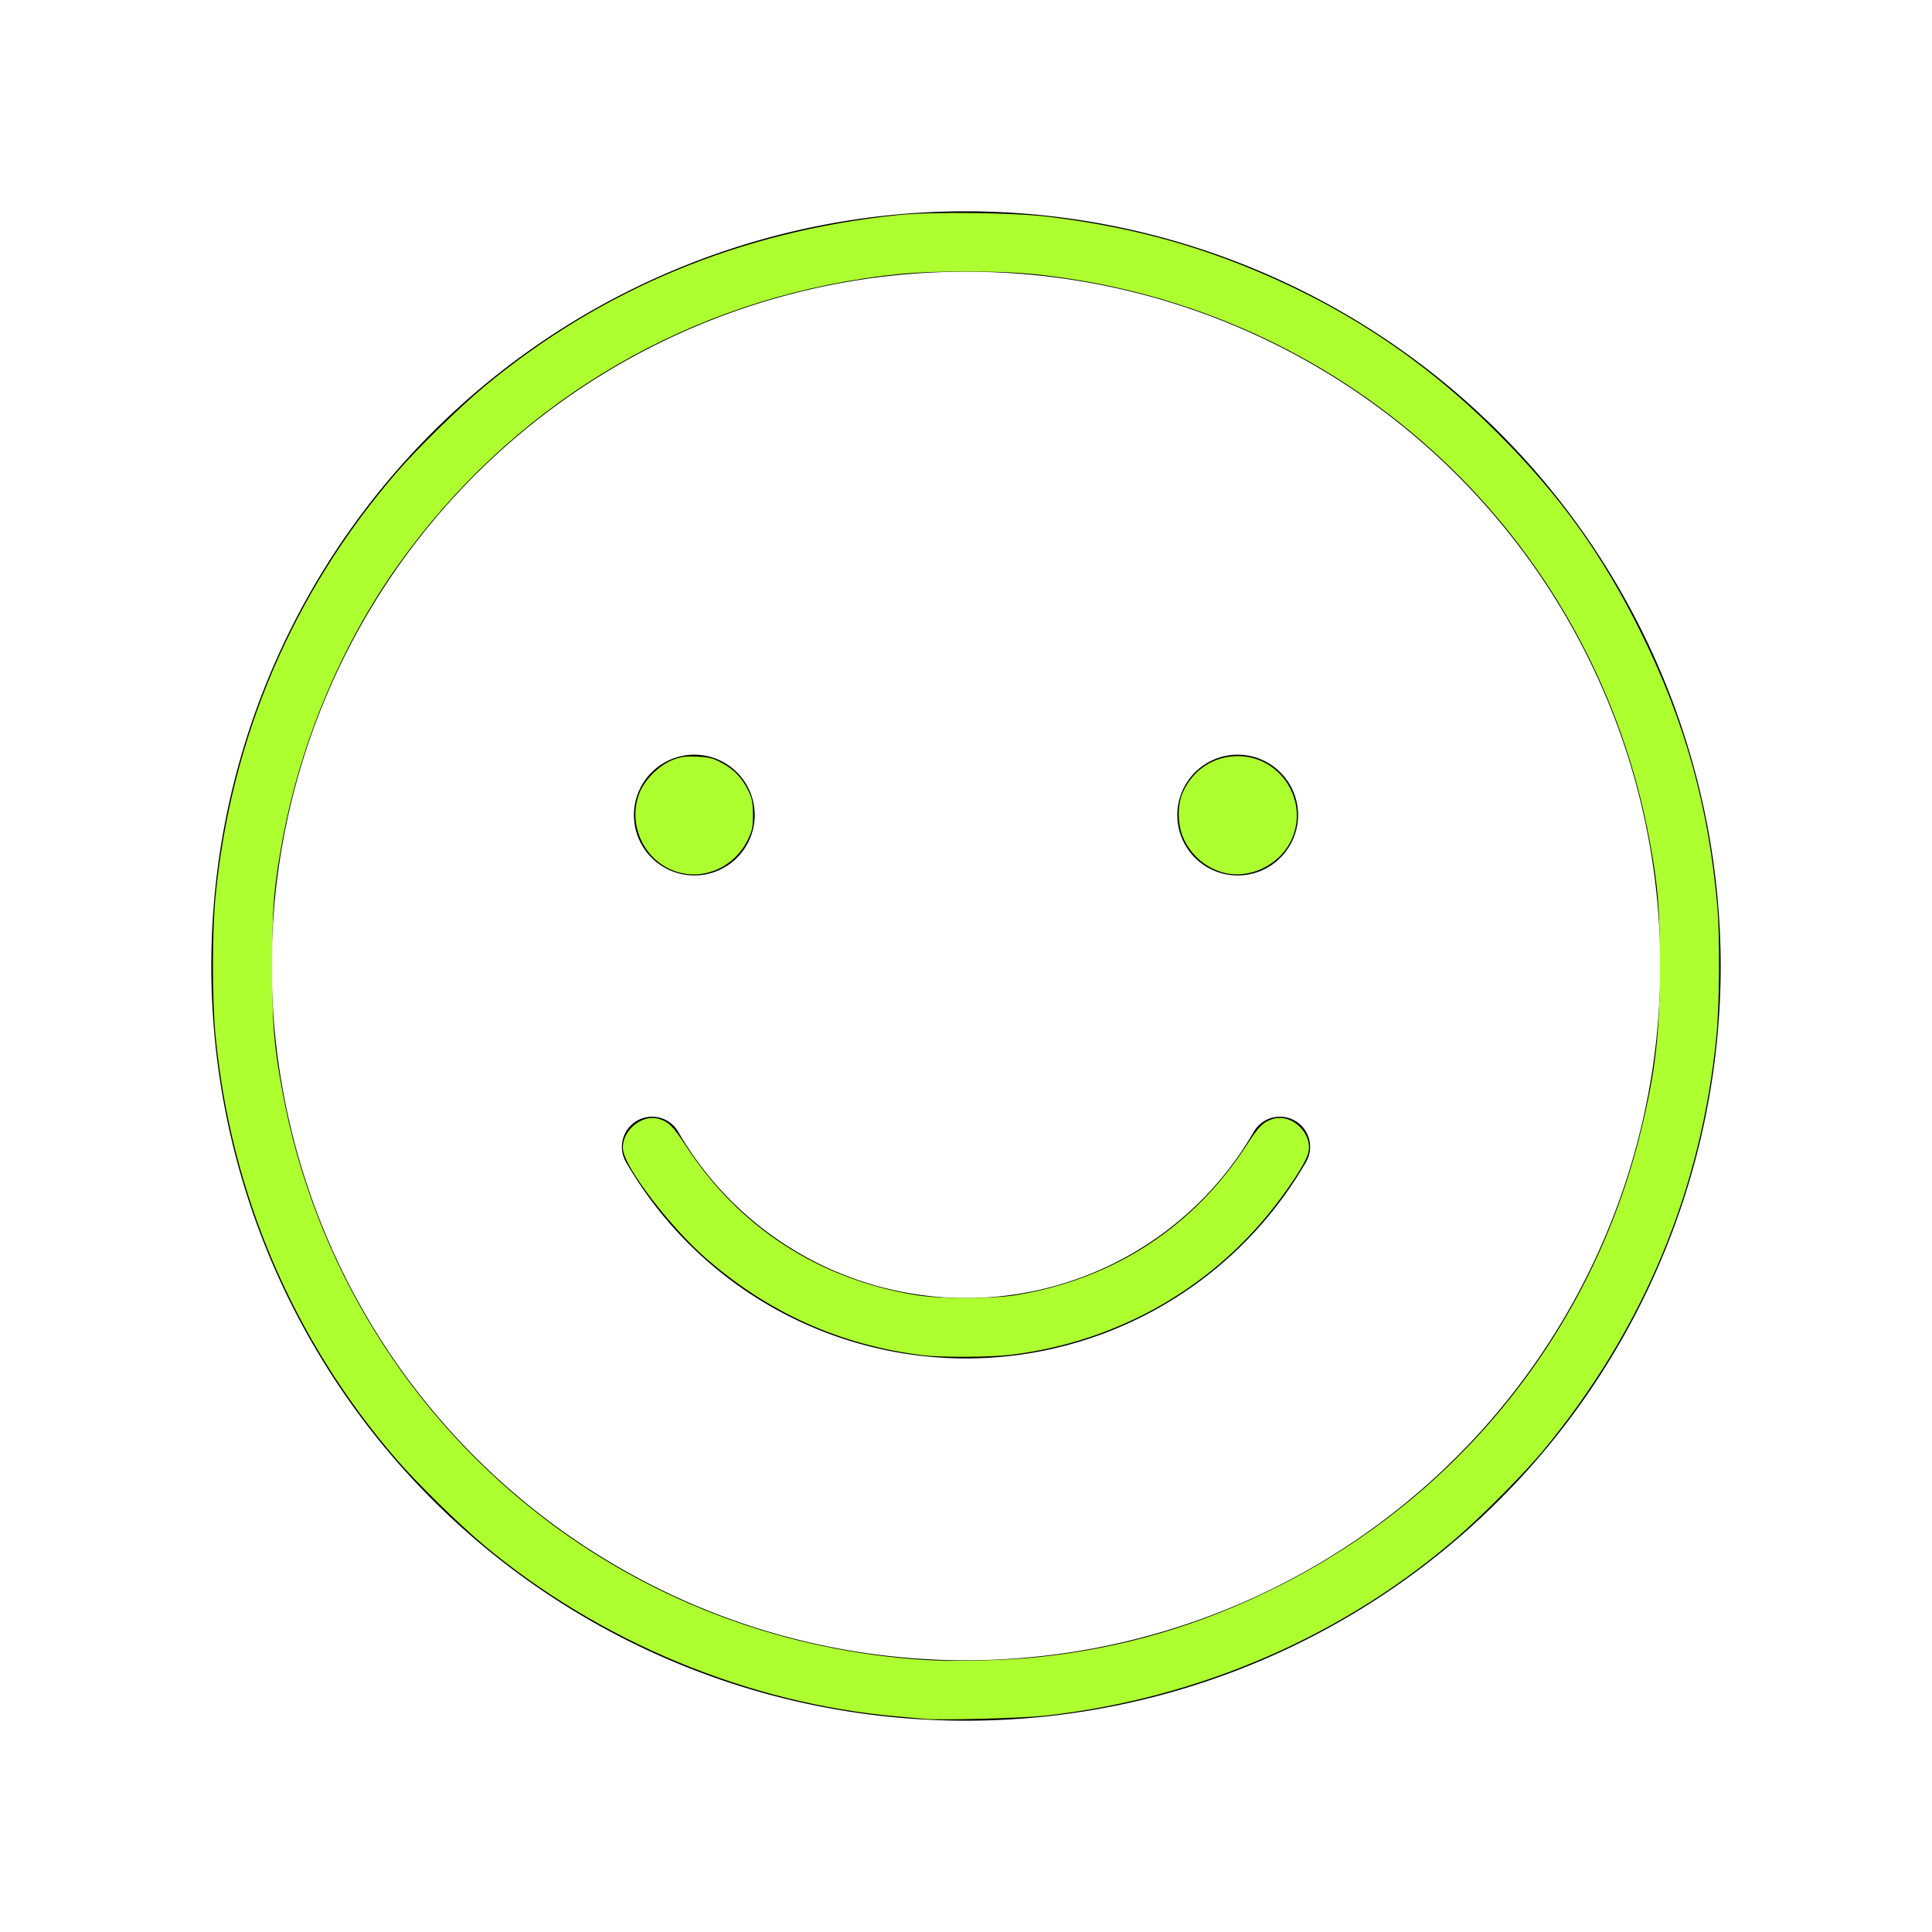 <?xml version="1.0" encoding="UTF-8" standalone="no"?>
<svg
   width="256px"
   height="256px"
   viewBox="0 0 256 256"
   id="Flat"
   version="1.1"
   sodipodi:docname="smiley_positive.svg"
   inkscape:version="1.1.1 (3bf5ae0d25, 2021-09-20)"
   inkscape:export-filename="C:\Users\dboja\source\repos\ChonkyApp\ChonkyApp\ChonkyApp.Android\Resources\drawable\smiley_positive_lime.png"
   inkscape:export-xdpi="96"
   inkscape:export-ydpi="96"
   xmlns:inkscape="http://www.inkscape.org/namespaces/inkscape"
   xmlns:sodipodi="http://sodipodi.sourceforge.net/DTD/sodipodi-0.dtd"
   xmlns="http://www.w3.org/2000/svg"
   xmlns:svg="http://www.w3.org/2000/svg">
  <defs
     id="defs836" />
  <sodipodi:namedview
     id="namedview834"
     pagecolor="#000000"
     bordercolor="#666666"
     borderopacity="1.0"
     inkscape:pageshadow="2"
     inkscape:pageopacity="0"
     inkscape:pagecheckerboard="0"
     showgrid="false"
     inkscape:zoom="4.5351562"
     inkscape:cx="128"
     inkscape:cy="128"
     inkscape:window-width="2560"
     inkscape:window-height="1369"
     inkscape:window-x="2552"
     inkscape:window-y="-8"
     inkscape:window-maximized="1"
     inkscape:current-layer="Flat" />
  <path
     d="M128,28A100,100,0,1,0,228,128,100.113,100.113,0,0,0,128,28Zm0,192a92,92,0,1,1,92-92A92.104,92.104,0,0,1,128,220ZM84,108a8,8,0,1,1,8,8A8,8,0,0,1,84,108Zm72,0a8,8,0,1,1,8,8A8,8,0,0,1,156,108Zm17.042,46a52.016,52.016,0,0,1-90.084 0,4,4,0,1,1,6.925-4.005,44.016,44.016,0,0,0,76.234-0A4,4,0,1,1,173.042,154Z"
     id="path831"
     inkscape:export-filename="C:\Users\dboja\source\repos\ChonkyApp\ChonkyApp\ChonkyApp.Android\Resources\drawable\smiley_positive_lime.png"
     inkscape:export-xdpi="25.4"
     inkscape:export-ydpi="25.4" />
  <path
     style="fill:#adff2f;stroke:none;stroke-width:0.221;fill-opacity:1"
     d="m 122.488,227.757 c -0.485,-0.047 -2.094,-0.191 -3.575,-0.319 -19.679,-1.706 -39.388,-9.862 -54.736,-22.651 -3.251,-2.709 -8.941,-8.288 -11.623,-11.396 -13.717,-15.897 -22.002,-35.309 -24.004,-56.241 -0.444,-4.648 -0.443,-13.68 0.003,-18.301 C 30.582,97.821 38.814,78.531 52.553,62.608 55.253,59.48 60.948,53.9 64.165,51.232 79.754,38.302 98.08,30.689 118.849,28.513 c 4.518,-0.473 15.366,-0.358 20.065,0.214 9.356,1.138 17.439,3.15 25.526,6.355 13.159,5.215 24.063,12.373 34.026,22.34 8.298,8.301 13.909,16.129 19.058,26.589 5.778,11.737 8.882,22.922 10.036,36.162 0.341,3.909 0.281,12.876 -0.113,16.978 -1.966,20.467 -9.72,39.042 -22.994,55.084 -2.309,2.791 -7.545,8.104 -10.855,11.015 -15.17,13.342 -34.561,21.812 -55.149,24.09 -2.967,0.328 -13.925,0.615 -15.962,0.417 z m 14.859,-8.154 c 11.41,-1.191 21.661,-4.198 31.997,-9.387 24.174,-12.135 41.629,-34.021 48.069,-60.275 1.965,-8.009 2.531,-12.953 2.527,-22.051 -0.004,-7.564 -0.238,-10.445 -1.338,-16.427 C 211.472,72.673 180.788,42.906 141.783,36.941 136.886,36.192 133.848,35.98 128,35.98 c -5.848,0 -8.886,0.212 -13.783,0.961 -24.84,3.799 -46.655,17.221 -61.322,37.729 -7.624,10.66 -13.071,23.592 -15.497,36.793 -1.109,6.032 -1.337,8.852 -1.337,16.537 0,7.685 0.228,10.505 1.337,16.537 4.194,22.818 16.764,43.172 35.257,57.092 14.327,10.784 31.552,17.128 49.723,18.313 3.798,0.248 10.886,0.087 14.969,-0.339 z"
     id="path955"
     inkscape:export-filename="C:\Users\dboja\source\repos\ChonkyApp\ChonkyApp\ChonkyApp.Android\Resources\drawable\smiley_positive_lime.png"
     inkscape:export-xdpi="25.4"
     inkscape:export-ydpi="25.4" />
  <path
     style="fill:#adff2f;stroke:none;stroke-width:0.221;fill-opacity:1"
     d="m 89.715,115.527 c -4.272,-1.315 -6.605,-6.121 -5.024,-10.351 0.683,-1.829 2.667,-3.813 4.501,-4.504 1.095,-0.412 1.646,-0.483 3.197,-0.41 1.612,0.075 2.069,0.192 3.269,0.833 1.616,0.863 2.724,2.04 3.532,3.753 0.474,1.004 0.574,1.536 0.579,3.087 0.005,1.599 -0.084,2.068 -0.612,3.197 -1.714,3.671 -5.729,5.539 -9.443,4.396 z"
     id="path1105"
     inkscape:export-filename="C:\Users\dboja\source\repos\ChonkyApp\ChonkyApp\ChonkyApp.Android\Resources\drawable\smiley_positive_lime.png"
     inkscape:export-xdpi="25.4"
     inkscape:export-ydpi="25.4" />
  <path
     style="fill:#adff2f;stroke:none;stroke-width:0.221;fill-opacity:1"
     d="m 161.764,115.525 c -2.183,-0.697 -3.92,-2.248 -4.922,-4.393 -0.822,-1.76 -0.87,-4.474 -0.108,-6.156 1.36,-3.005 4.1,-4.794 7.329,-4.784 5.642,0.018 9.442,6.014 7.044,11.115 -1.629,3.465 -5.802,5.35 -9.343,4.219 z"
     id="path1255"
     inkscape:export-filename="C:\Users\dboja\source\repos\ChonkyApp\ChonkyApp\ChonkyApp.Android\Resources\drawable\smiley_positive_lime.png"
     inkscape:export-xdpi="25.4"
     inkscape:export-ydpi="25.4" />
  <path
     style="fill:#adff2f;stroke:none;stroke-width:0.221;fill-opacity:1"
     d="m 122.267,179.574 c -10.912,-1.329 -20.559,-5.666 -28.88,-12.986 -4.551,-4.003 -10.387,-11.614 -10.806,-14.09 -0.414,-2.45 2.364,-4.948 4.718,-4.243 1.3,0.39 1.891,0.982 3.624,3.637 7.016,10.748 17.498,17.556 30.333,19.701 3.24,0.542 10.25,0.542 13.489,0 12.909,-2.158 23.456,-9.05 30.483,-19.918 1.57,-2.428 2.186,-3.035 3.473,-3.42 2.518,-0.755 5.325,2.013 4.636,4.571 -0.279,1.036 -1.716,3.369 -3.79,6.155 -8.507,11.423 -21.142,18.733 -35.475,20.522 -2.733,0.341 -9.266,0.381 -11.805,0.072 z"
     id="path1405"
     inkscape:export-filename="C:\Users\dboja\source\repos\ChonkyApp\ChonkyApp\ChonkyApp.Android\Resources\drawable\smiley_positive_lime.png"
     inkscape:export-xdpi="25.4"
     inkscape:export-ydpi="25.4" />
</svg>
